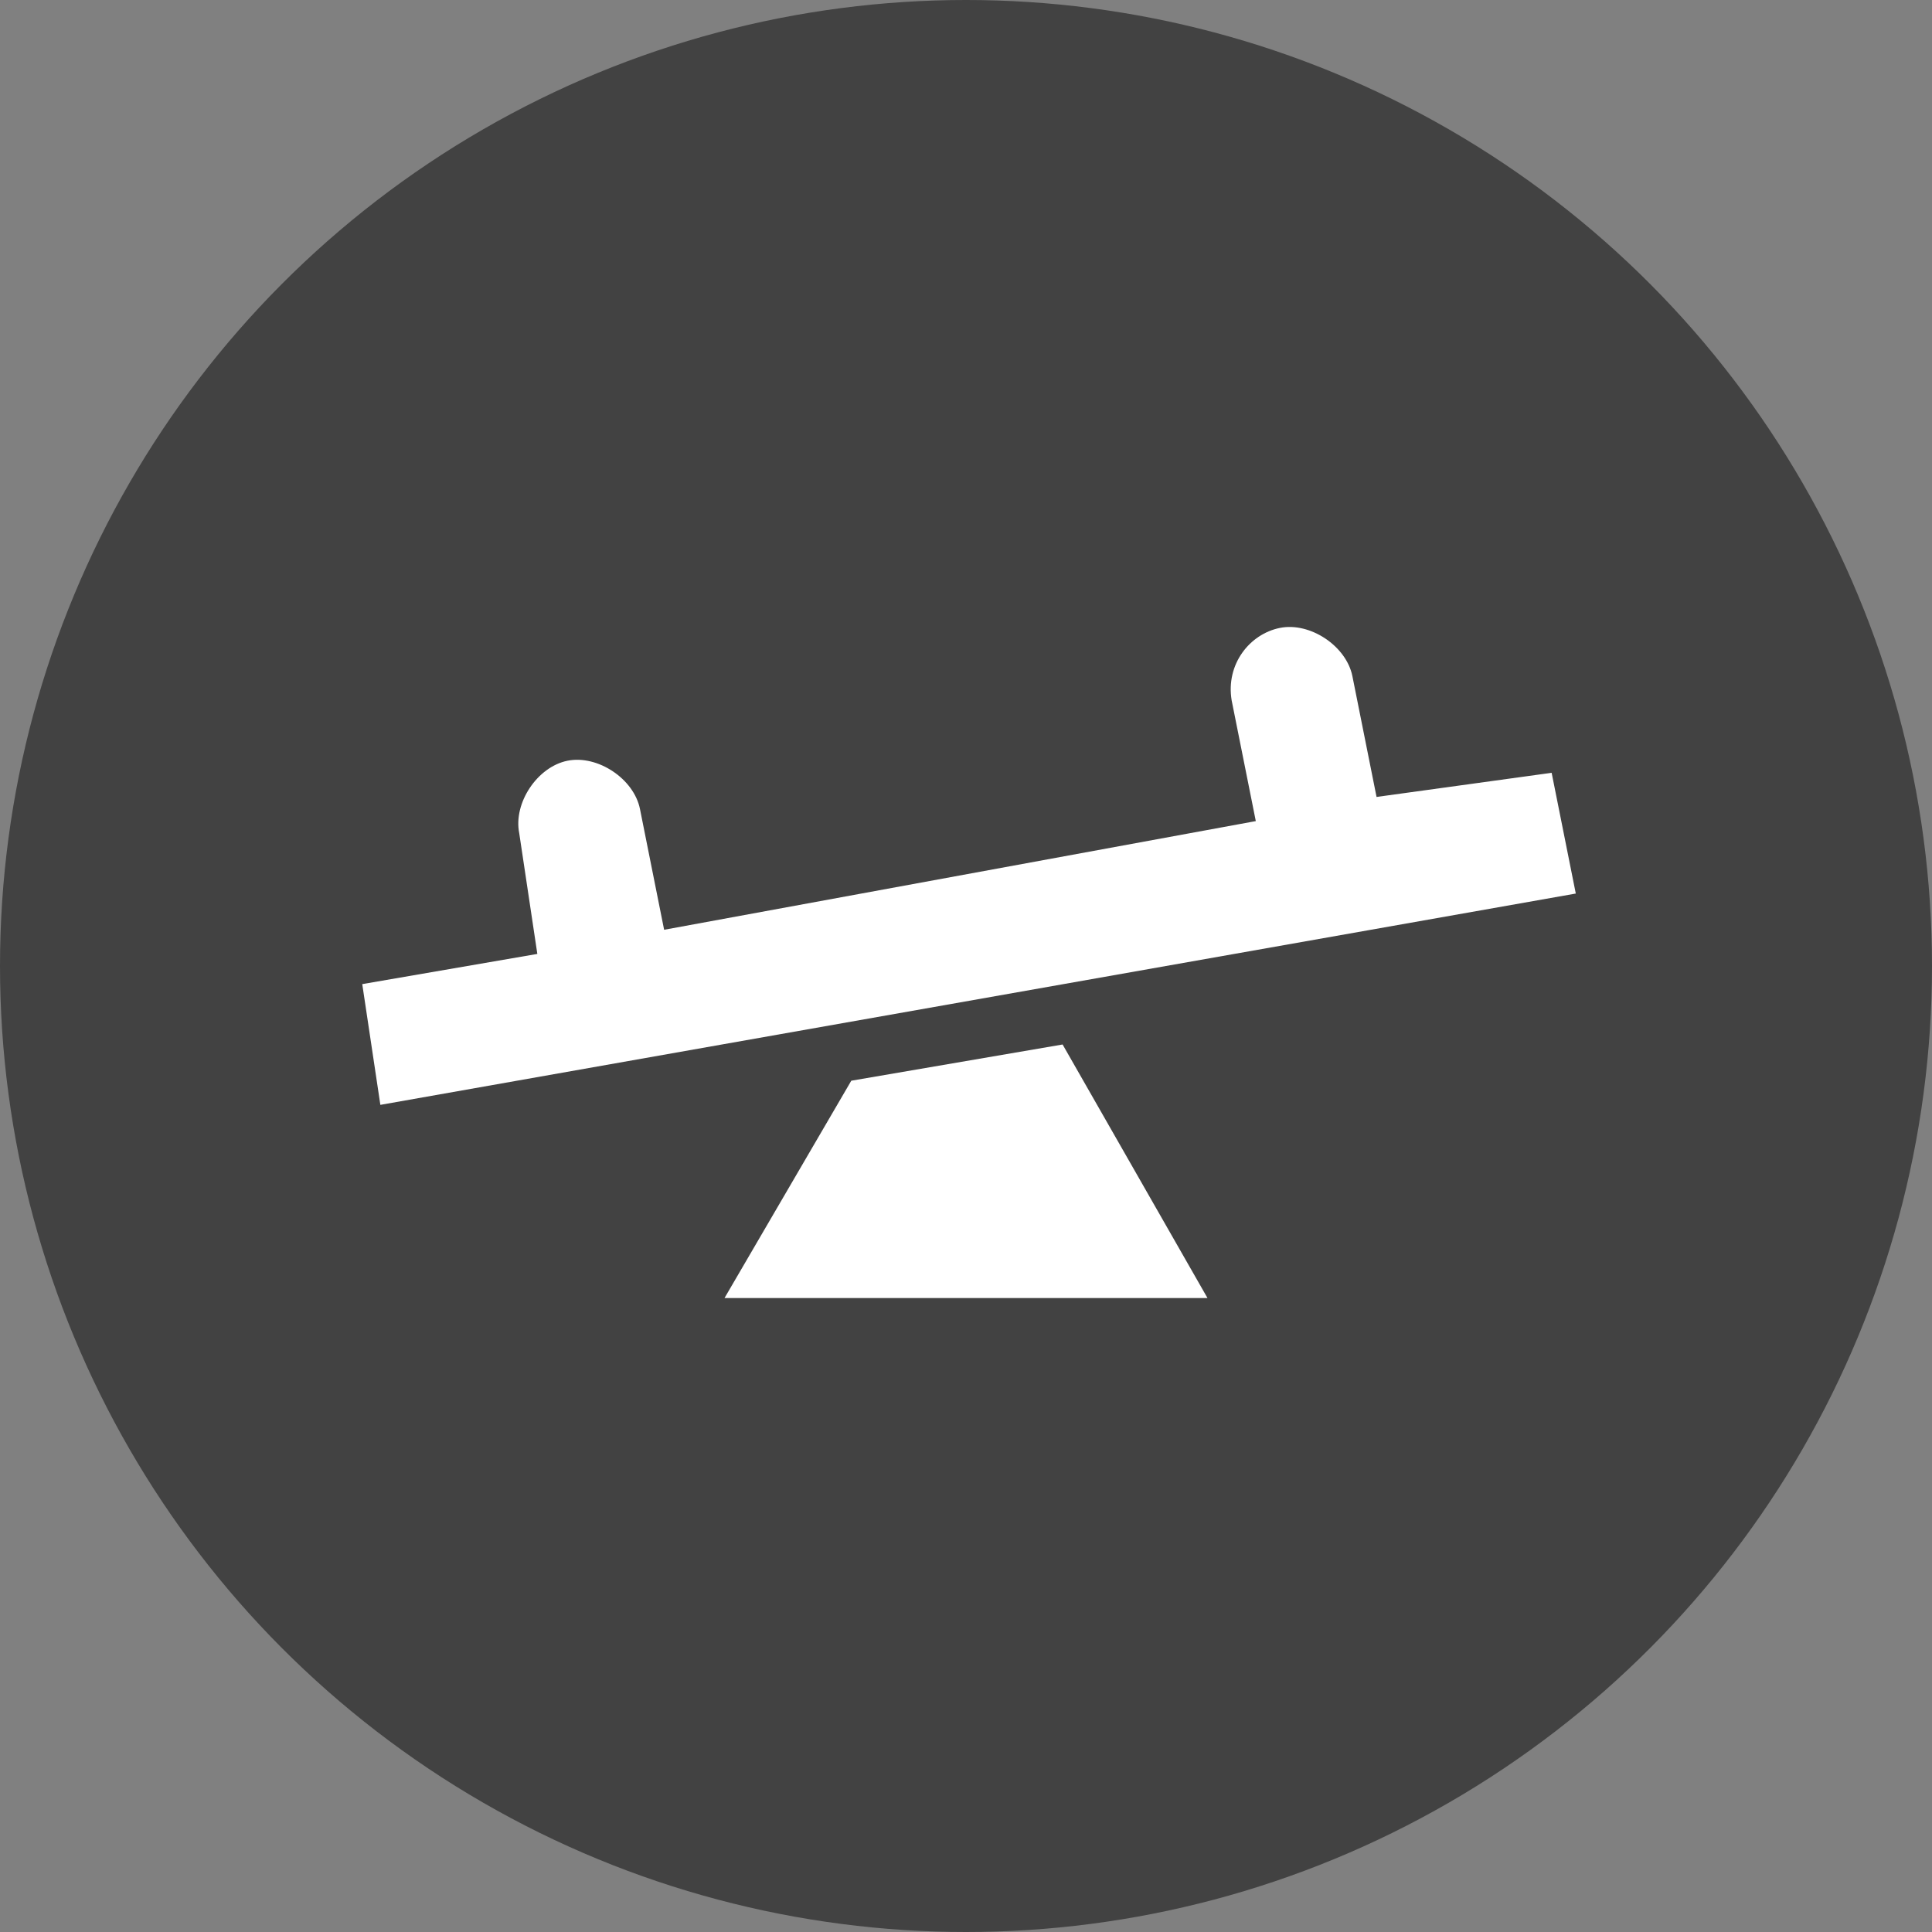 <?xml version="1.0" encoding="utf-8"?>
<!-- Generator: Adobe Illustrator 25.2.1, SVG Export Plug-In . SVG Version: 6.00 Build 0)  -->
<svg version="1.1" id="Layer_1" xmlns="http://www.w3.org/2000/svg" xmlns:xlink="http://www.w3.org/1999/xlink" x="0px" y="0px"
	 viewBox="0 0 32 32" style="enable-background:new 0 0 32 32;" xml:space="preserve">
<rect x="0" y="0" width="32" height="32" fill="#808080" stroke="none"/>
<style type="text/css">
	.st0{fill:#424242;}
	.st1{fill:#FFFFFF;}
</style>
<circle class="st0" cx="16" cy="16" r="16"/>
<path class="st1" d="M25.7,12.8l0.4,2L6.3,18.3l-0.3-2l2.9-0.5l-0.3-2c-0.1-0.5,0.3-1.1,0.8-1.2c0.5-0.1,1.1,0.3,1.2,0.8l0.4,2
	l9.8-1.8l-0.4-2c-0.1-0.6,0.3-1.1,0.8-1.2c0.5-0.1,1.1,0.3,1.2,0.8l0.4,2L25.7,12.8 M14.1,17.9L12,21.5h8l-2.4-4.2L14.1,17.9z"/>
</svg>
